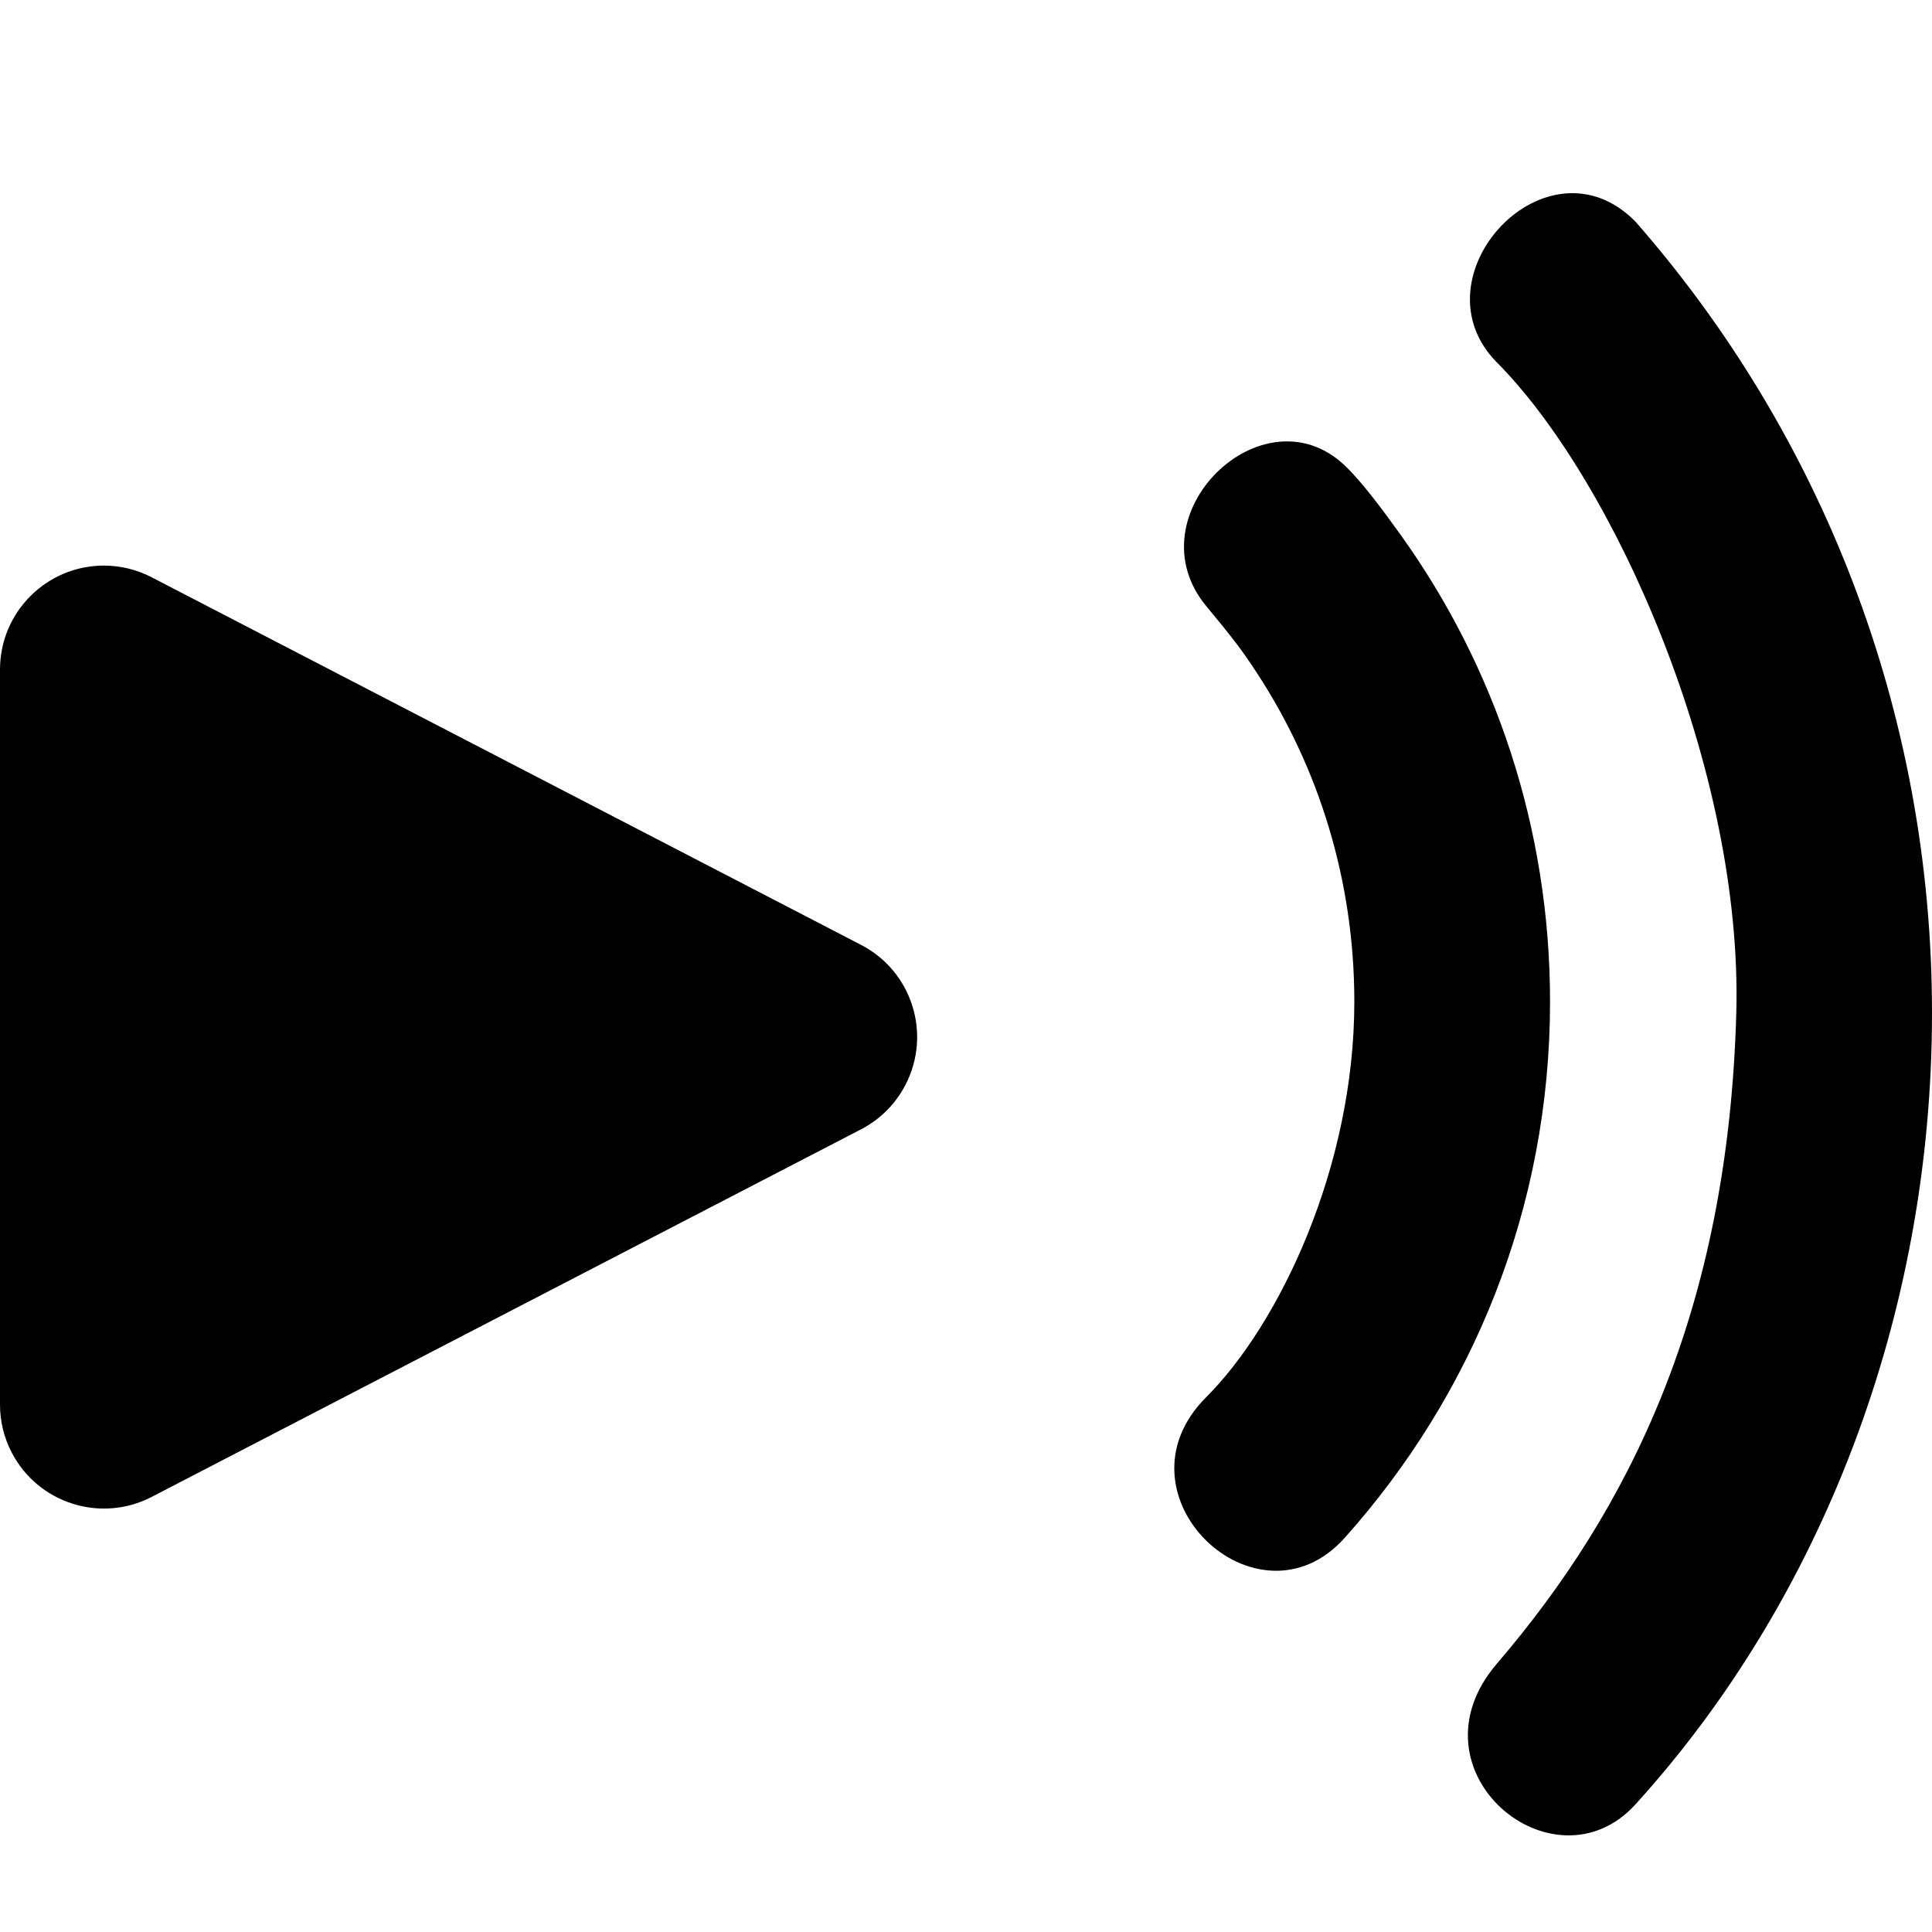 <svg width="20px" height="20px" viewBox="0 0 20 20" version="1.1" xmlns="http://www.w3.org/2000/svg">
      <path d="M13.92,4.818 C14.099,4.987 14.32,5.287 14.501,5.539 C15.473,6.895 16.046,8.564 16.046,10.369 C16.046,12.508 15.239,14.446 13.92,15.92 C13.016,16.929 11.479,15.471 12.486,14.464 C13.243,13.707 14.02,12.083 14.02,10.369 C14.02,9.114 13.651,7.947 13.016,6.973 C12.857,6.728 12.746,6.586 12.489,6.277 C11.709,5.336 13.072,4.014 13.92,4.818 Z M15.496,3.752 C14.617,2.866 16.012,1.36 16.931,2.295 C18.84,4.474 20,7.343 20,10.487 C20,13.631 18.847,16.568 16.931,18.678 C16.086,19.609 14.543,18.333 15.496,17.222 C16.849,15.643 17.888,13.596 17.974,10.487 C18.043,7.98 16.723,4.989 15.496,3.752 Z M1.57,5.976 L8.913,9.781 C9.441,10.054 9.647,10.703 9.373,11.231 C9.271,11.428 9.11,11.589 8.913,11.691 L1.57,15.496 C1.043,15.769 0.394,15.563 0.121,15.036 C0.041,14.883 -2.00951815e-16,14.713 -2.22044605e-16,14.541 L0,6.931 L-4.4408921e-16,6.931 C-5.16838068e-16,6.337 0.482,5.855 1.076,5.855 C1.248,5.855 1.418,5.897 1.57,5.976 L1.57,5.976 Z" id="remote-teach" />
</svg>